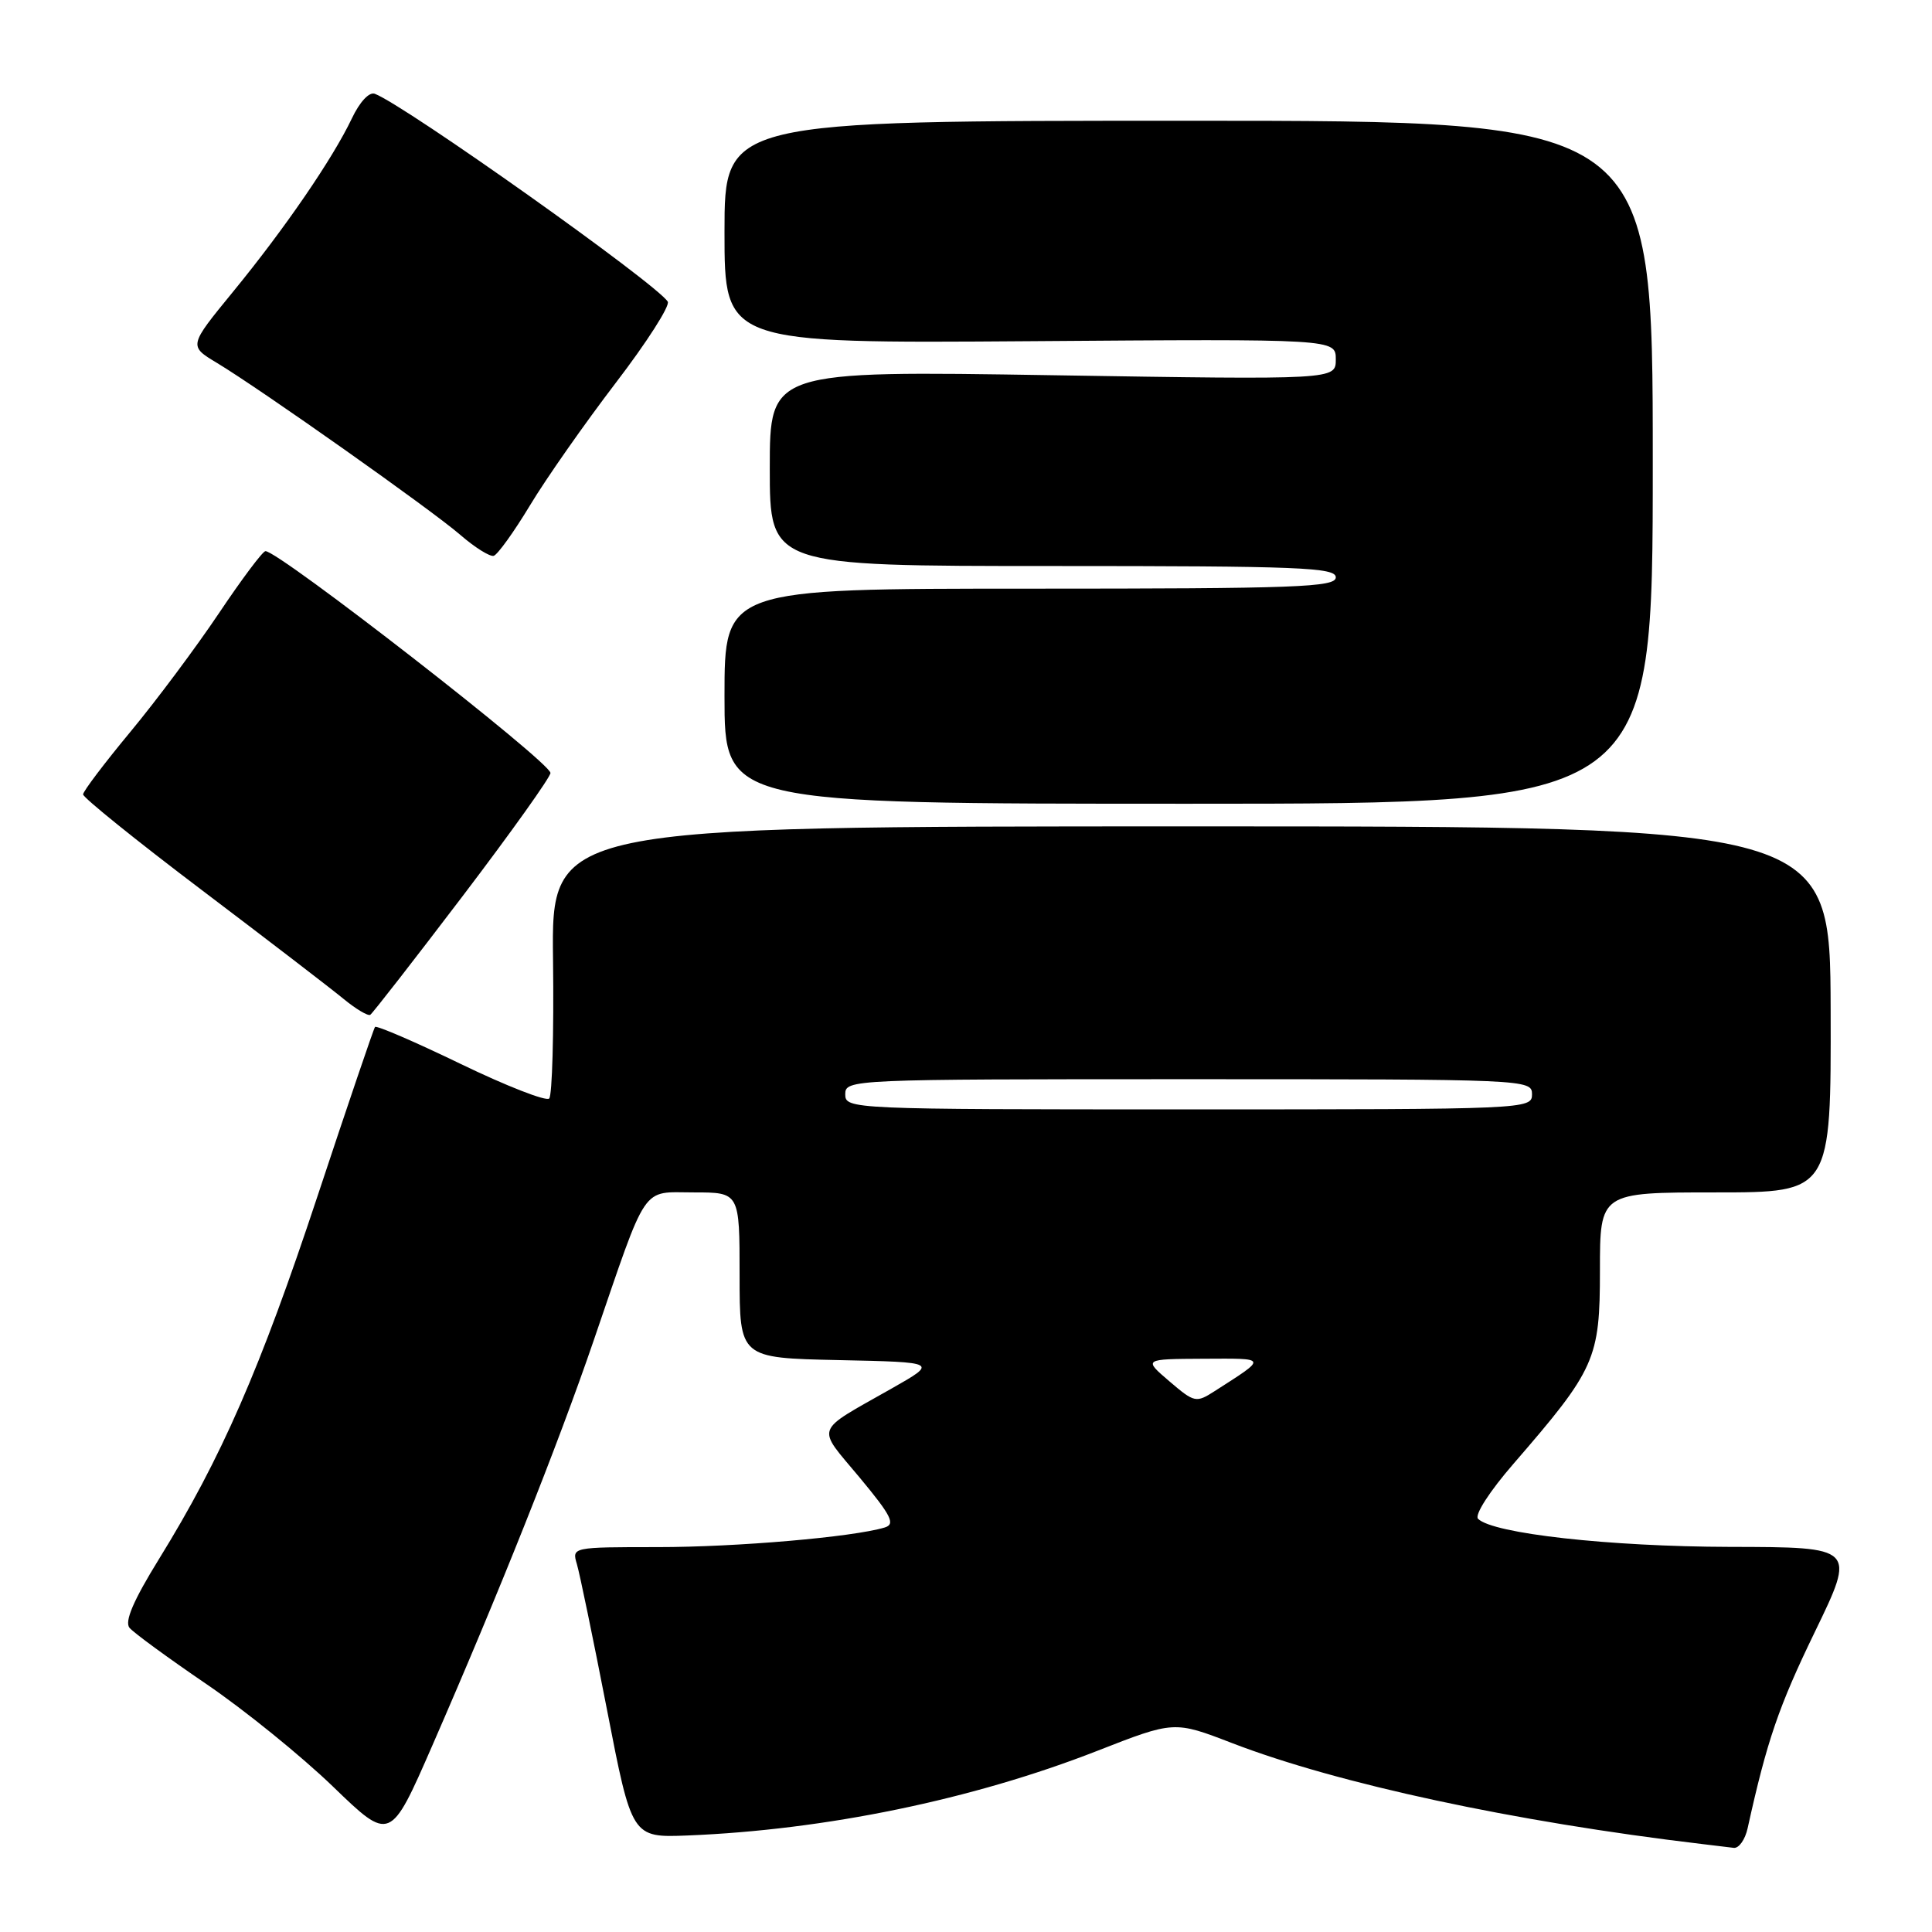 <?xml version="1.0" encoding="UTF-8" standalone="no"?>
<!DOCTYPE svg PUBLIC "-//W3C//DTD SVG 1.1//EN" "http://www.w3.org/Graphics/SVG/1.1/DTD/svg11.dtd" >
<svg xmlns="http://www.w3.org/2000/svg" xmlns:xlink="http://www.w3.org/1999/xlink" version="1.1" viewBox="0 0 256 256">
 <g >
 <path fill="currentColor"
d=" M 231.57 242.25 C 234.13 230.65 235.68 226.13 240.47 216.25 C 245.92 205.00 245.92 205.00 229.21 204.97 C 213.24 204.93 197.81 203.21 195.85 201.25 C 195.35 200.75 197.39 197.59 200.56 193.94 C 211.40 181.42 212.00 180.09 212.00 168.33 C 212.00 158.00 212.00 158.00 227.32 158.00 C 242.63 158.00 242.63 158.00 242.57 133.75 C 242.50 109.50 242.50 109.50 157.78 109.50 C 73.06 109.50 73.06 109.50 73.28 127.16 C 73.40 136.88 73.17 145.16 72.77 145.56 C 72.37 145.96 67.09 143.90 61.03 140.97 C 54.97 138.04 49.87 135.84 49.69 136.08 C 49.51 136.31 46.08 146.40 42.07 158.50 C 34.47 181.44 29.34 193.18 21.08 206.56 C 17.67 212.08 16.48 214.86 17.16 215.69 C 17.70 216.35 22.28 219.69 27.32 223.13 C 32.37 226.56 39.92 232.68 44.11 236.72 C 51.71 244.06 51.71 244.06 57.29 231.28 C 66.12 211.06 73.89 191.57 78.66 177.64 C 85.91 156.49 84.88 158.00 91.95 158.00 C 98.00 158.00 98.00 158.00 98.00 168.97 C 98.00 179.94 98.00 179.94 111.14 180.22 C 124.29 180.50 124.29 180.50 118.12 184.00 C 107.76 189.88 108.13 188.85 113.88 195.75 C 118.11 200.84 118.68 201.96 117.23 202.40 C 113.04 203.67 97.62 205.00 87.16 205.00 C 75.81 205.00 75.77 205.01 76.44 207.25 C 76.81 208.49 78.60 217.15 80.42 226.50 C 83.72 243.50 83.72 243.50 91.11 243.21 C 109.36 242.48 128.86 238.46 145.36 232.01 C 155.58 228.01 155.58 228.01 163.26 230.97 C 177.29 236.37 200.58 241.38 225.50 244.34 C 227.15 244.54 229.05 244.77 229.73 244.85 C 230.41 244.93 231.24 243.76 231.57 242.25 Z  M 61.31 118.73 C 67.74 110.27 72.97 102.93 72.94 102.42 C 72.85 100.93 36.89 72.95 35.17 73.03 C 34.80 73.05 32.02 76.76 29.00 81.27 C 25.98 85.77 20.70 92.85 17.27 96.98 C 13.84 101.12 11.02 104.84 11.01 105.26 C 11.00 105.68 18.08 111.39 26.74 117.94 C 35.41 124.50 43.85 130.98 45.50 132.34 C 47.15 133.70 48.75 134.65 49.06 134.47 C 49.36 134.28 54.87 127.20 61.31 118.73 Z  M 219.00 61.25 C 219.00 16.00 219.00 16.00 157.50 16.00 C 96.00 16.00 96.00 16.00 96.00 30.75 C 96.00 45.50 96.00 45.50 136.50 45.21 C 177.00 44.91 177.00 44.91 177.00 47.62 C 177.00 50.32 177.00 50.32 139.50 49.72 C 102.00 49.12 102.00 49.12 102.00 62.06 C 102.00 75.00 102.00 75.00 139.50 75.00 C 172.17 75.00 177.00 75.19 177.00 76.50 C 177.00 77.81 171.83 78.00 136.50 78.00 C 96.00 78.00 96.00 78.00 96.00 92.25 C 96.00 106.50 96.00 106.50 157.50 106.50 C 219.00 106.50 219.00 106.50 219.00 61.25 Z  M 70.24 66.94 C 72.37 63.40 77.49 56.10 81.60 50.72 C 85.72 45.34 88.81 40.50 88.48 39.97 C 87.03 37.62 53.72 13.98 49.67 12.43 C 48.92 12.14 47.66 13.50 46.61 15.72 C 44.08 21.03 37.76 30.26 30.87 38.67 C 25.00 45.84 25.00 45.84 28.75 48.09 C 34.65 51.65 57.13 67.53 61.00 70.88 C 62.92 72.55 64.92 73.79 65.42 73.65 C 65.93 73.50 68.10 70.49 70.24 66.94 Z  M 154.95 183.03 C 151.50 180.08 151.50 180.08 159.47 180.04 C 168.04 180.00 167.98 179.82 160.95 184.33 C 158.49 185.91 158.27 185.87 154.95 183.03 Z  M 112.00 145.00 C 112.00 143.03 112.67 143.00 157.50 143.00 C 202.33 143.00 203.00 143.03 203.00 145.00 C 203.00 146.97 202.33 147.00 157.50 147.00 C 112.67 147.00 112.00 146.97 112.00 145.00 Z "/>
</g>
</svg>